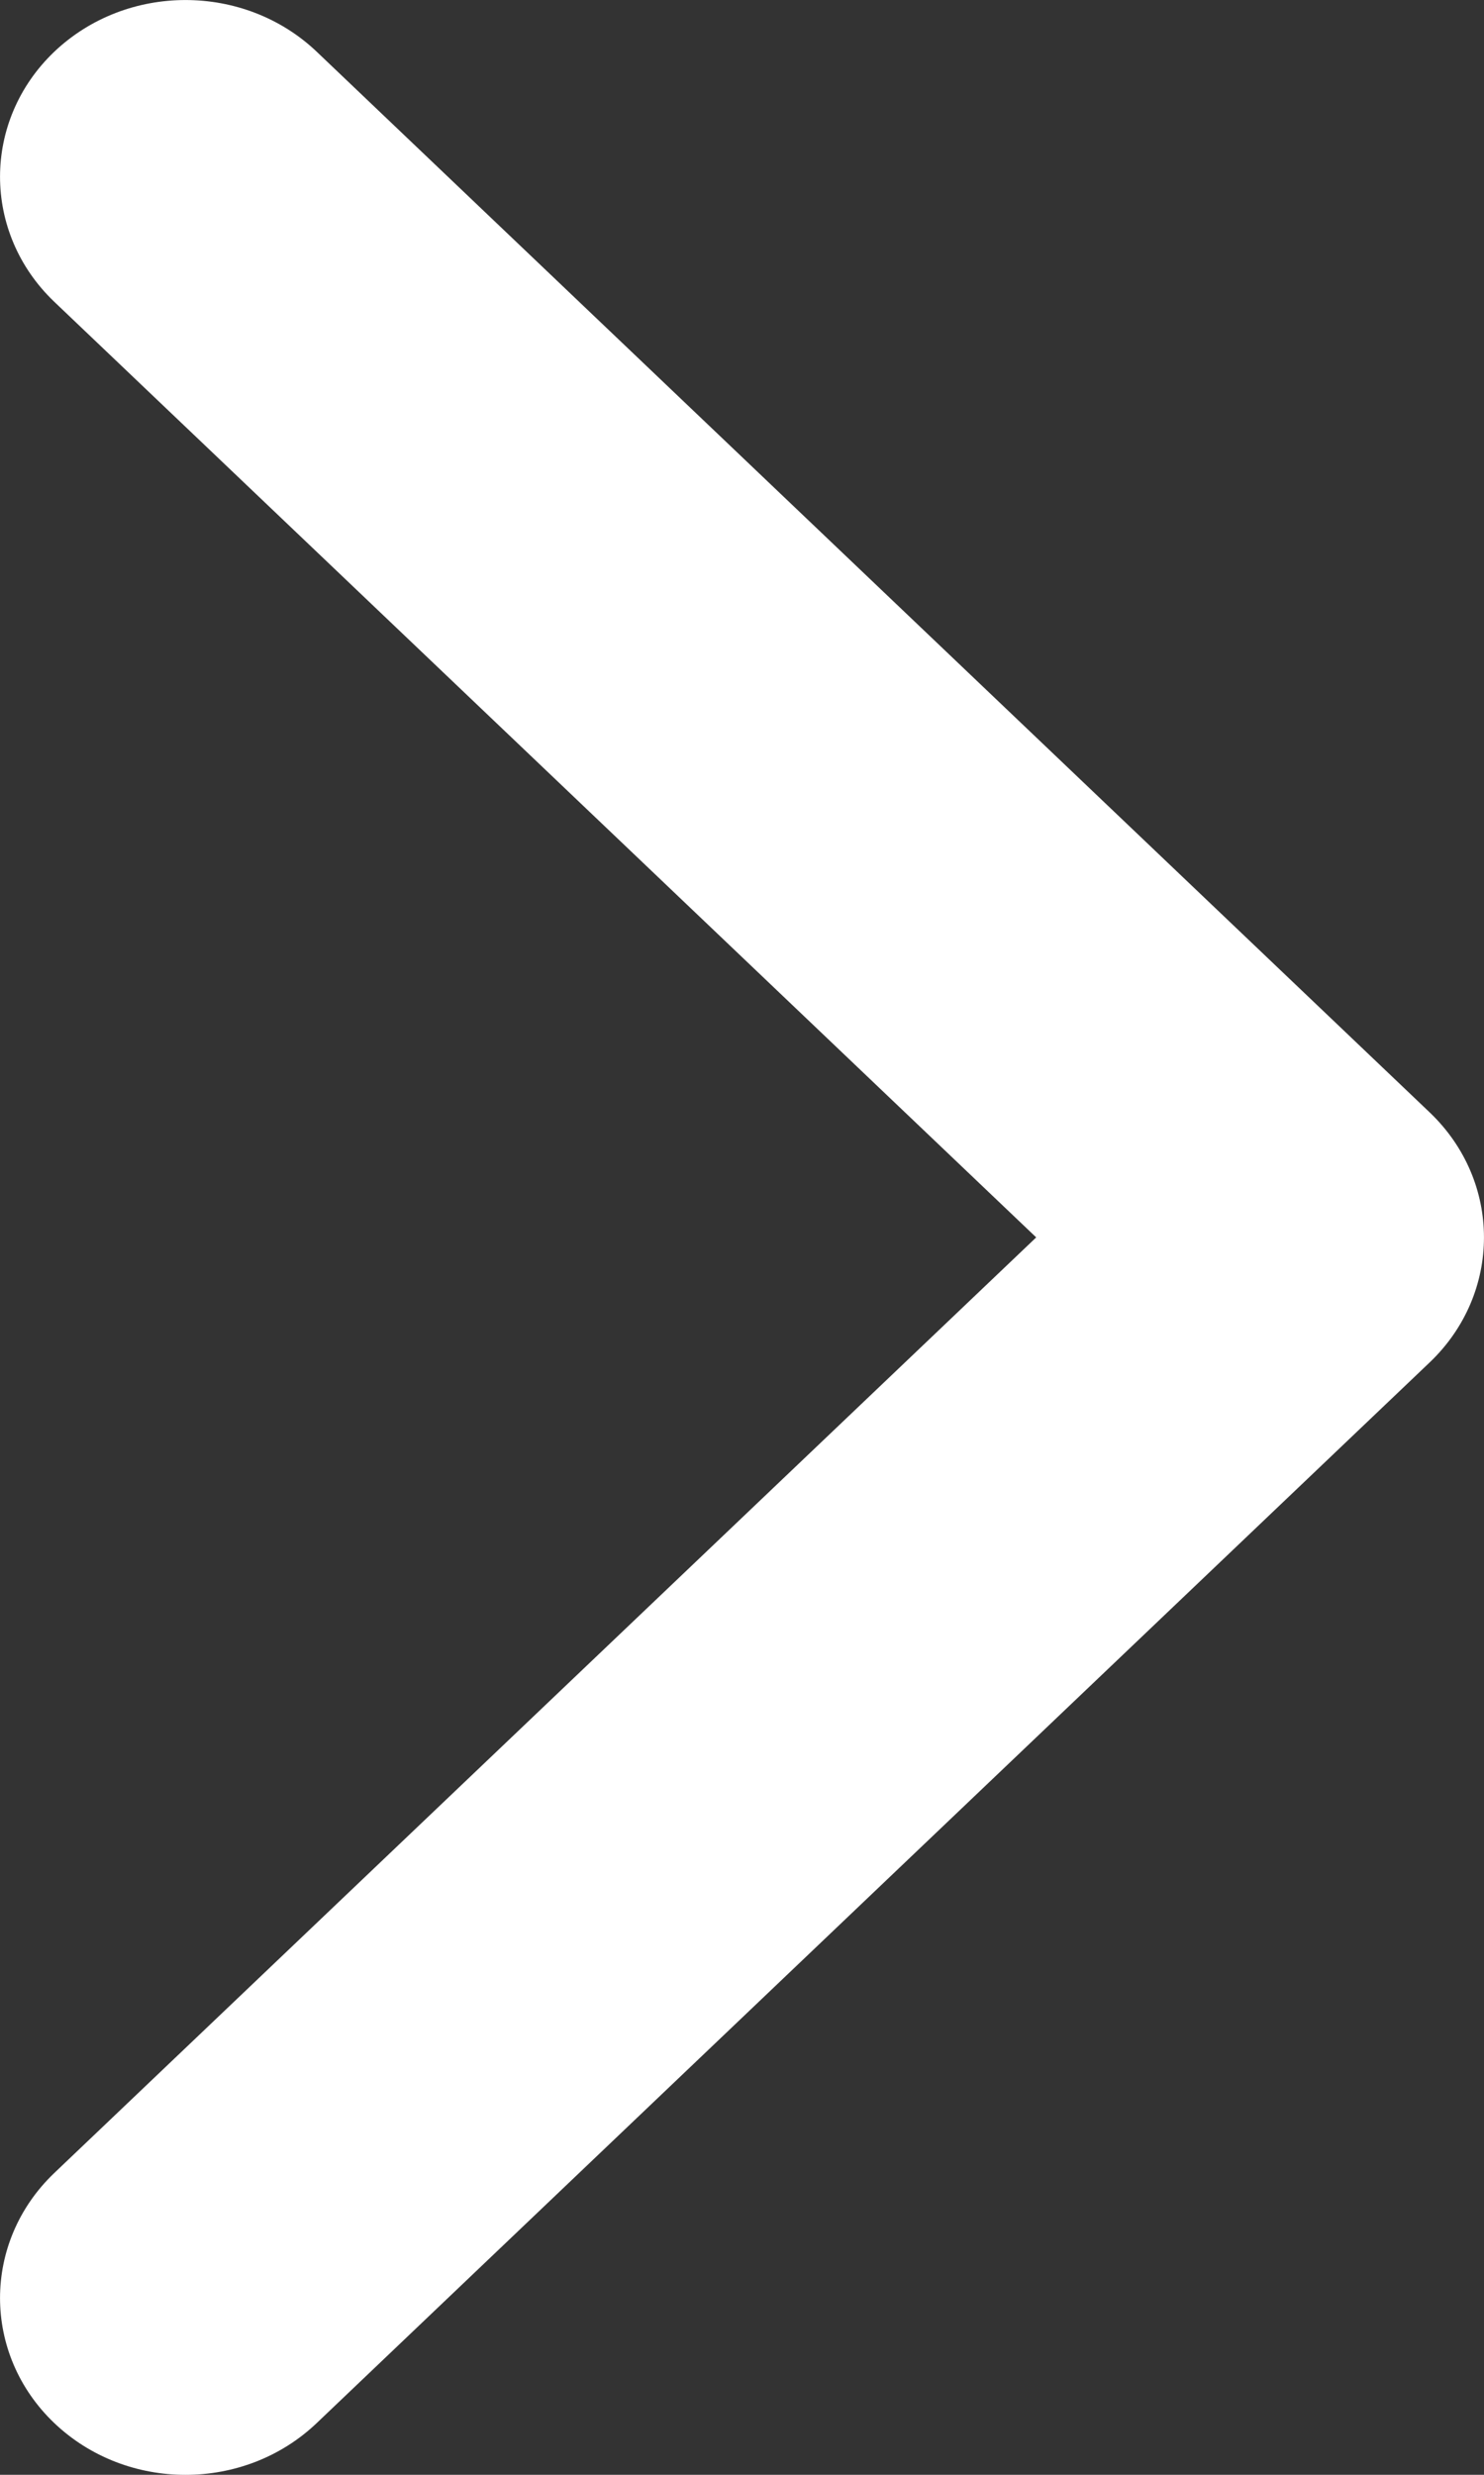 <svg width="12" height="20" viewBox="0 0 12 20" fill="none" xmlns="http://www.w3.org/2000/svg">
<rect x="0" y="0" width="12" height="20" fill="#333333" stroke="none"/>
<path fill-rule="evenodd" clip-rule="evenodd" d="M0.439 0.418C1.025 -0.139 1.975 -0.139 2.561 0.418L11.561 8.99C12.146 9.548 12.146 10.452 11.561 11.01L2.561 19.582C1.975 20.14 1.025 20.14 0.439 19.582C-0.146 19.024 -0.146 18.119 0.439 17.561L8.379 10L0.439 2.439C-0.146 1.881 -0.146 0.976 0.439 0.418Z" fill="white"/>
</svg>
